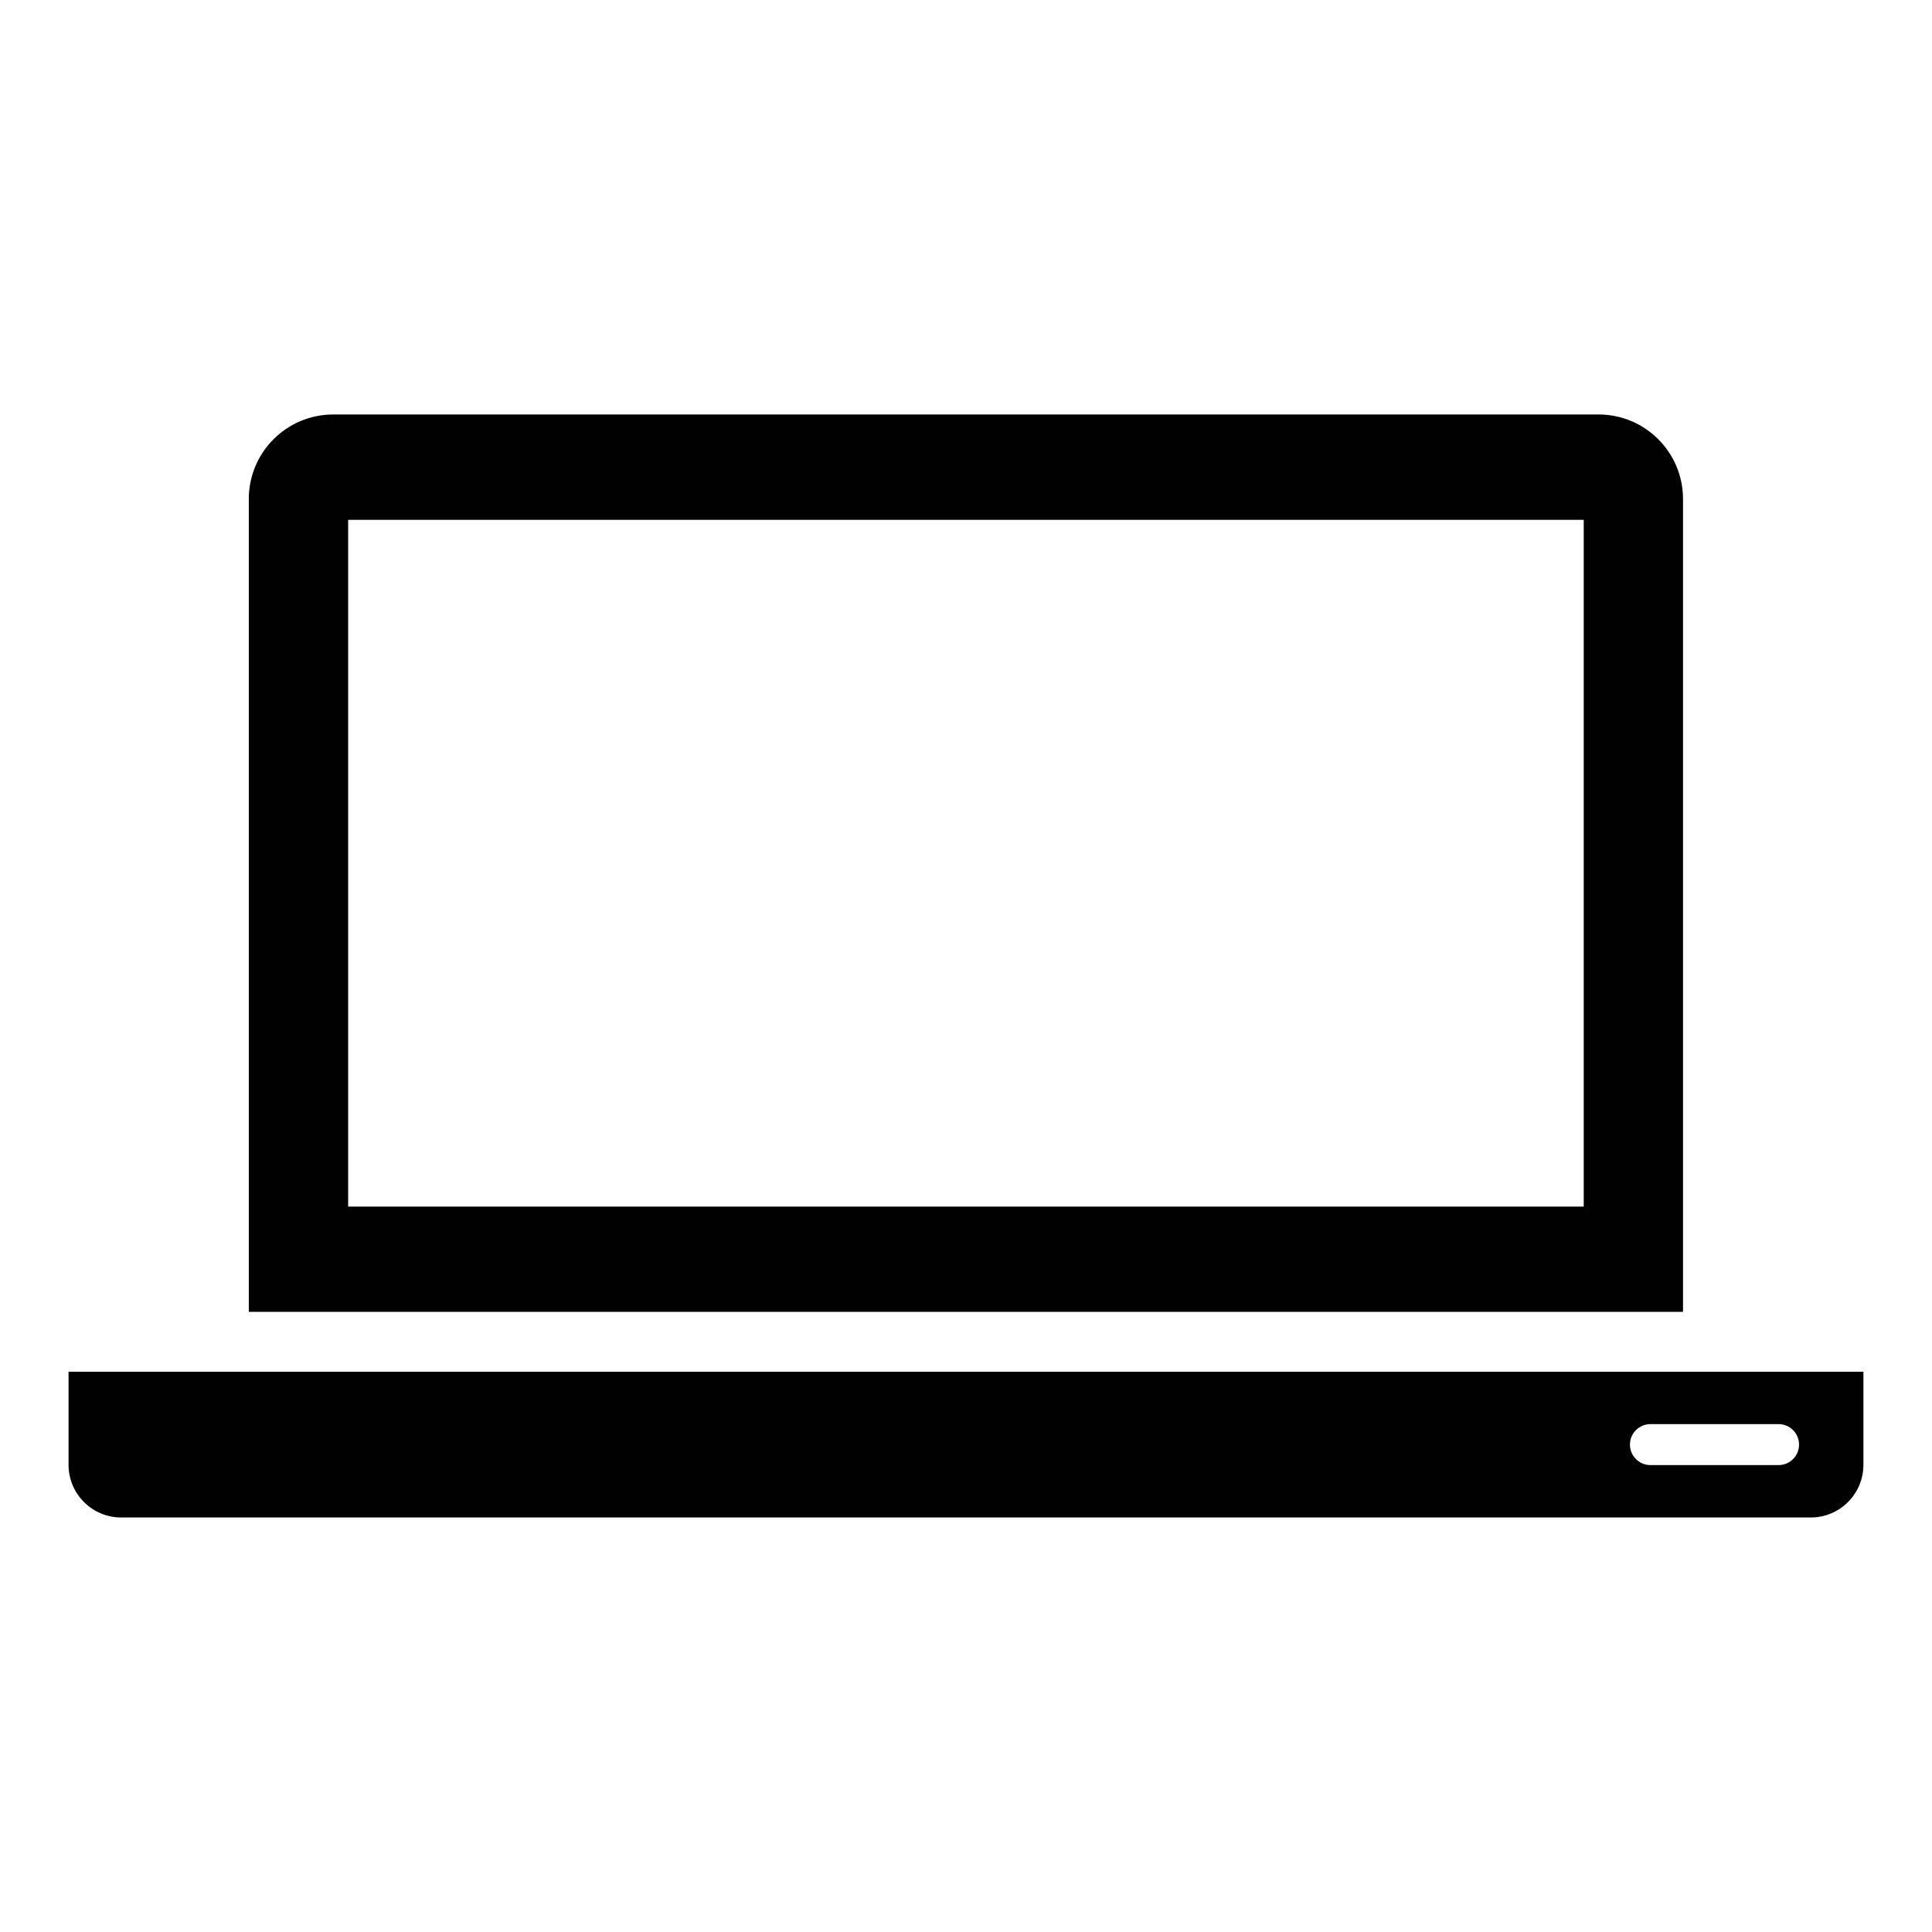 <?xml version="1.0" encoding="iso-8859-1"?>
<!-- Generator: Adobe Illustrator 15.0.0, SVG Export Plug-In . SVG Version: 6.00 Build 0)  -->
<!DOCTYPE svg PUBLIC "-//W3C//DTD SVG 1.1//EN" "http://www.w3.org/Graphics/SVG/1.1/DTD/svg11.dtd">
<svg version="1.1" id="Layer_1" xmlns="http://www.w3.org/2000/svg" xmlns:xlink="http://www.w3.org/1999/xlink" x="0px" y="0px"
	 width="64px" height="64px" viewBox="0 0 64 64" style="enable-background:new 0 0 64 64;" xml:space="preserve">
<g>
	<path style="fill:#010101;" d="M52.463,39.97h-40.93V17.221h40.93V39.97z M55.752,16.529c0-1.544-1.252-2.799-2.799-2.799H11.041
		c-1.545,0-2.799,1.252-2.799,2.799v26.928h47.51V16.529z"/>
	<path style="fill:#010101;" d="M58.916,48.533h-4.242c-0.375,0-0.68-0.304-0.68-0.679s0.305-0.679,0.68-0.679h4.242
		c0.375,0,0.68,0.304,0.68,0.679S59.291,48.533,58.916,48.533z M2.271,45.441v3.083c0,0.964,0.781,1.745,1.746,1.745h55.965
		c0.965,0,1.746-0.781,1.746-1.745v-3.083H2.271z"/>
</g>
</svg>
